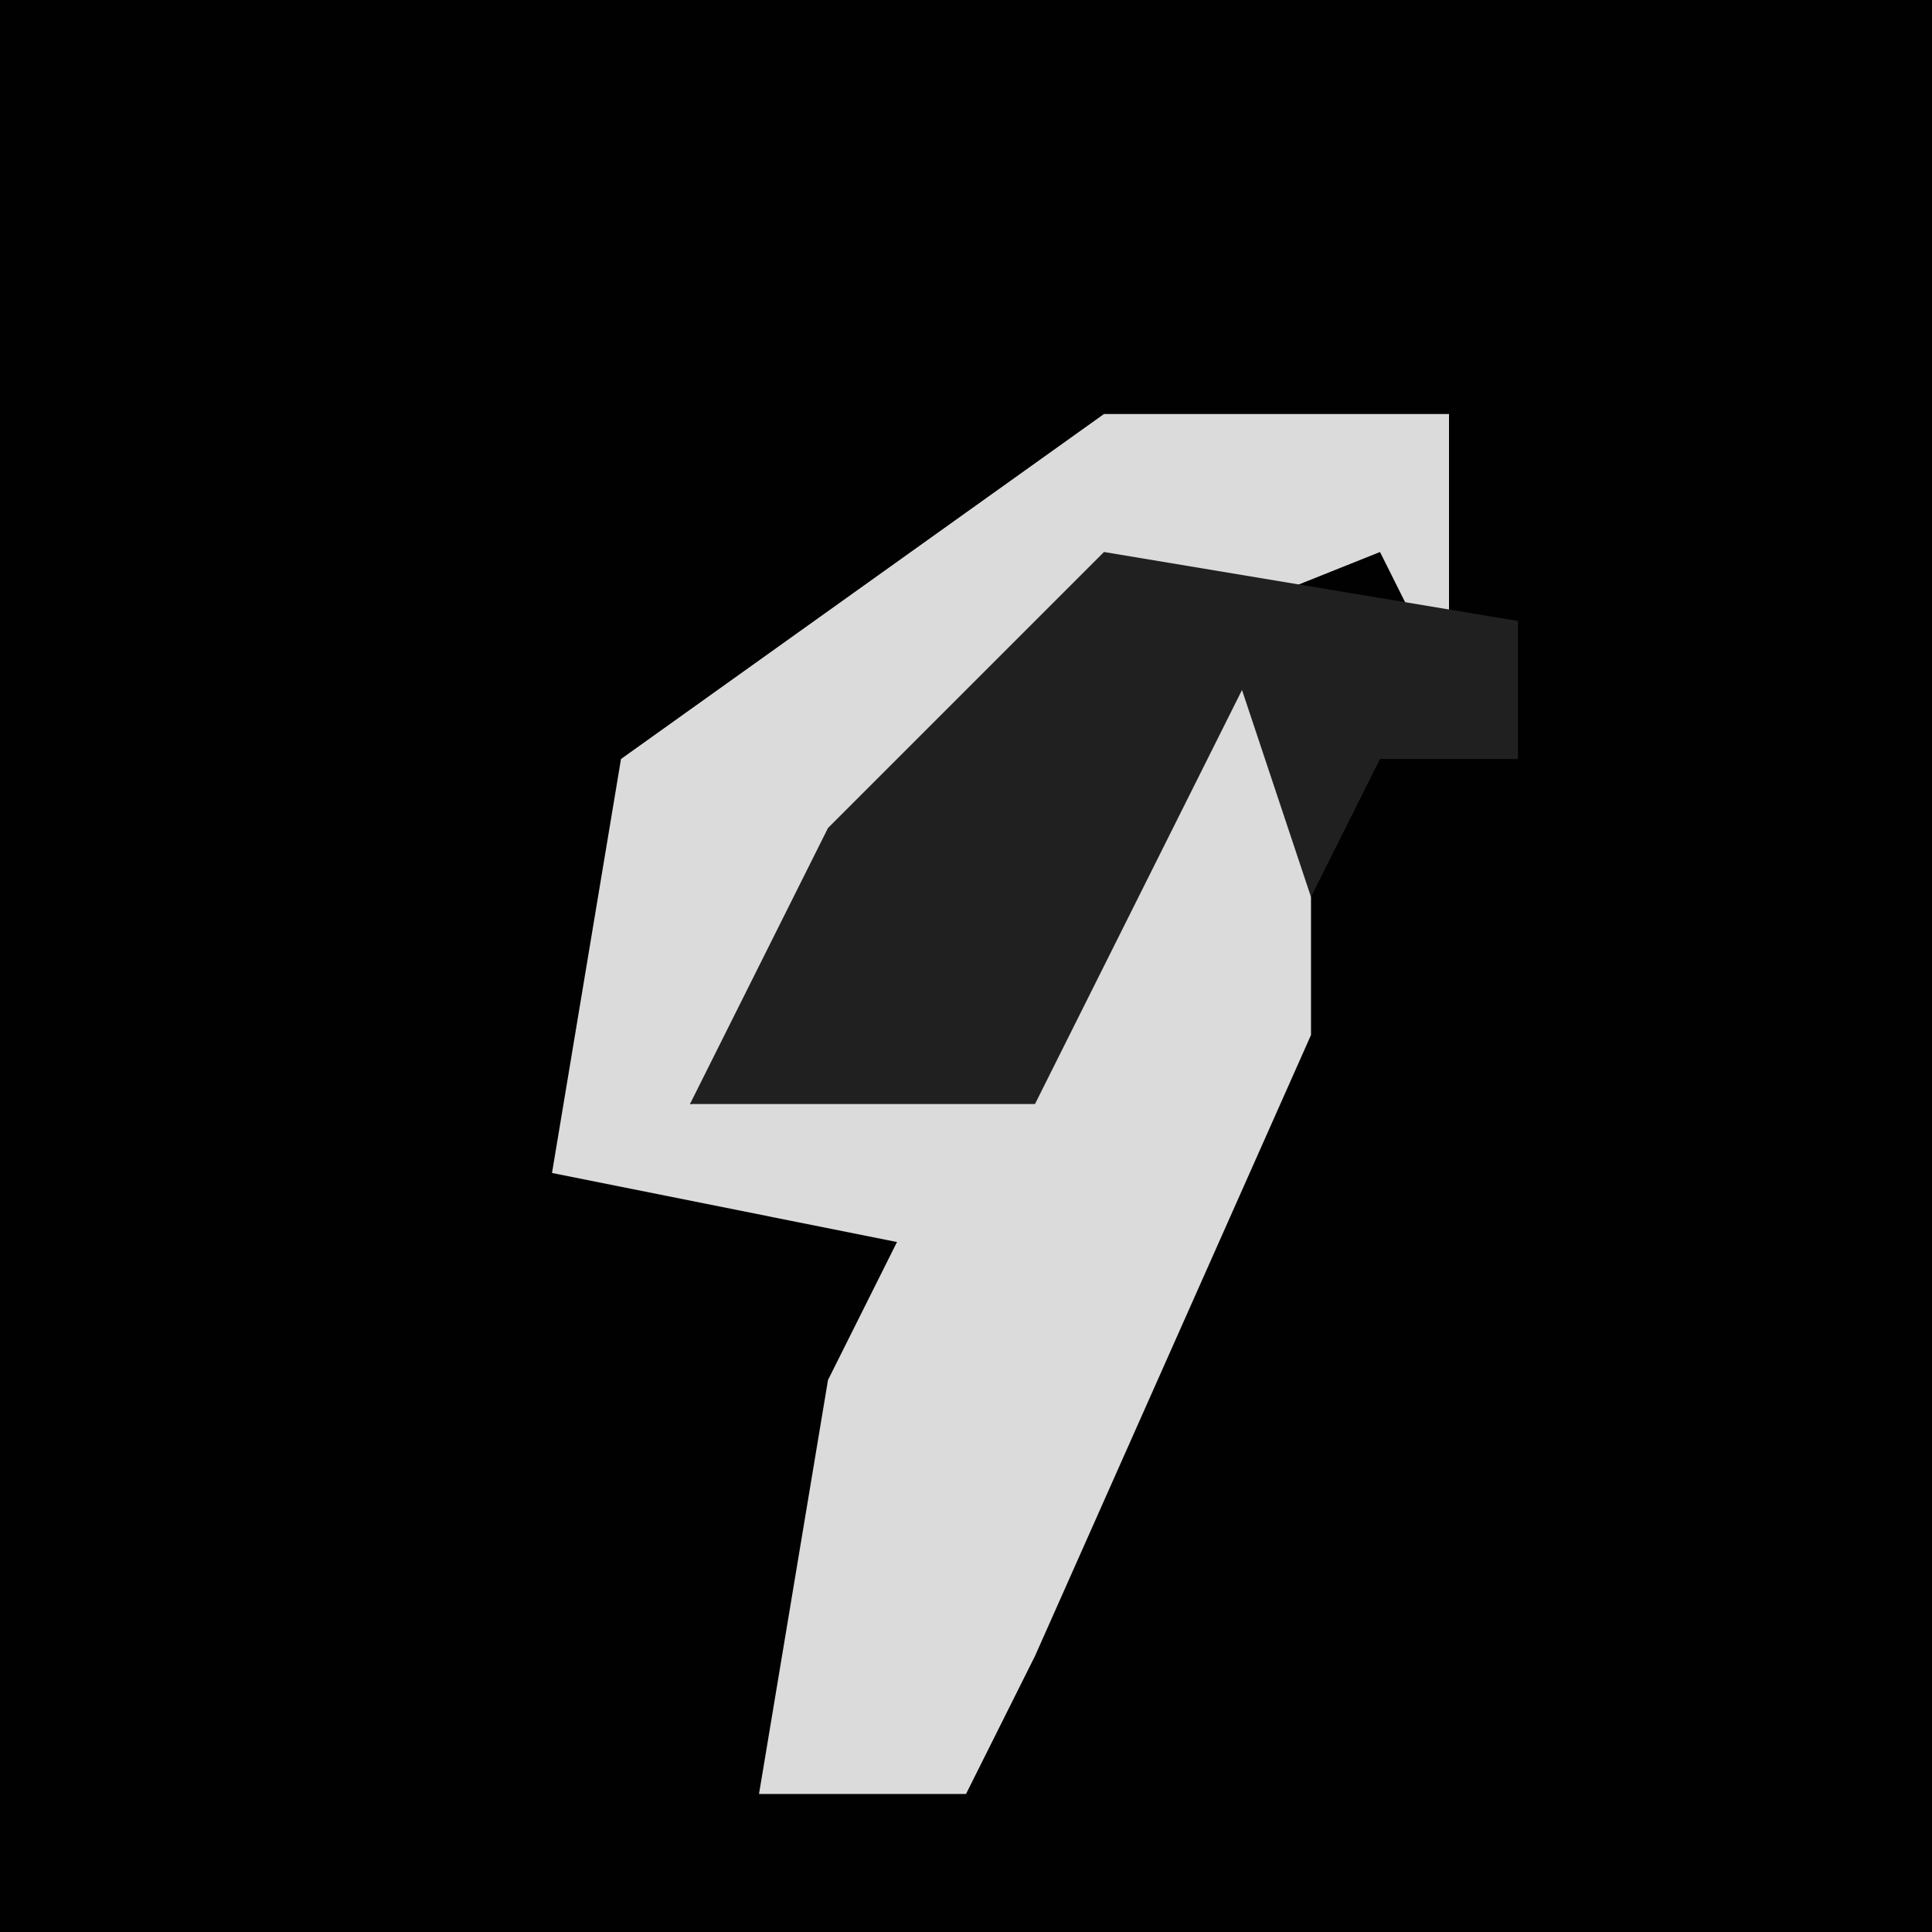 <?xml version="1.0" encoding="UTF-8"?>
<svg version="1.1" xmlns="http://www.w3.org/2000/svg" width="28" height="28">
<path d="M0,0 L28,0 L28,28 L0,28 Z " fill="#010101" transform="translate(0,0)"/>
<path d="M0,0 L5,0 L5,4 L4,2 L-1,4 L-6,10 L-1,9 L2,3 L3,3 L3,9 L-1,18 L-2,20 L-5,20 L-4,14 L-3,12 L-8,11 L-7,5 Z " fill="#DBDBDB" transform="translate(16,6)"/>
<path d="M0,0 L6,1 L6,3 L4,3 L3,5 L2,2 L-1,8 L-6,8 L-4,4 Z " fill="#202020" transform="translate(16,8)"/>
</svg>
